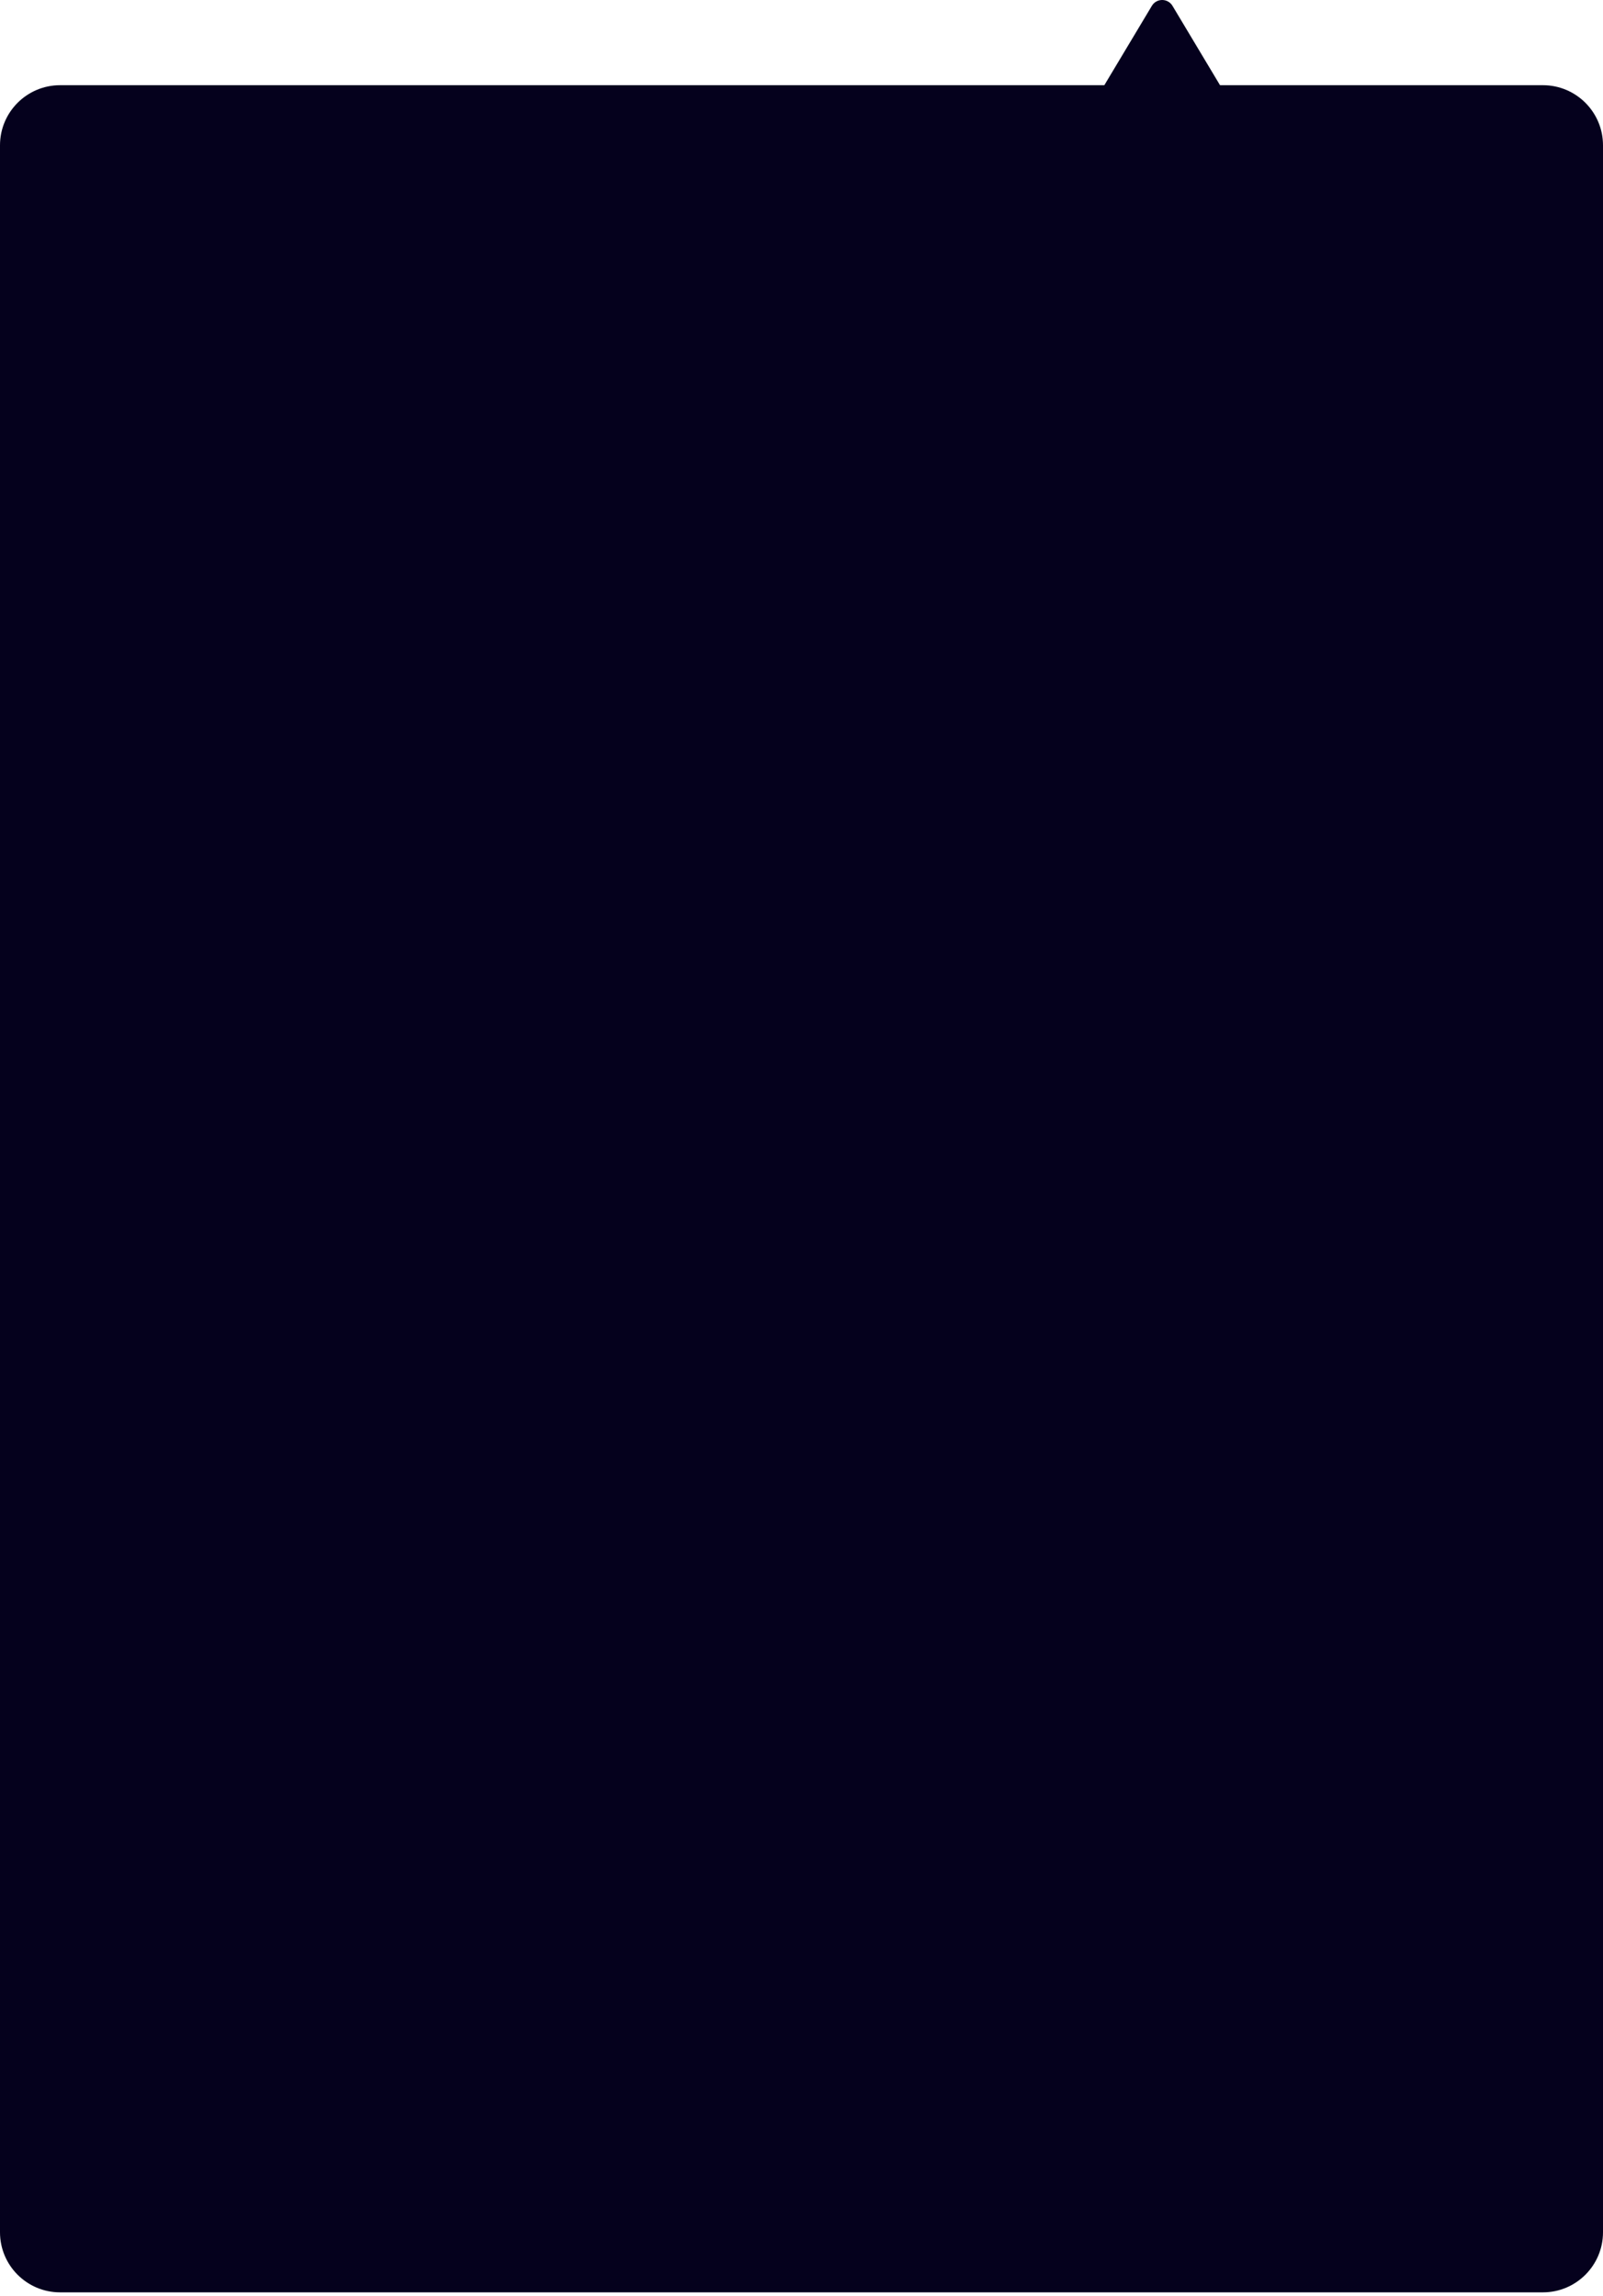 <svg width="400" height="573" viewBox="0 0 400 573" fill="none" xmlns="http://www.w3.org/2000/svg">
<g filter="url(#filter0_d_1_106523)">
<path fill-rule="evenodd" clip-rule="evenodd" d="M292.574 1.458C291.409 -0.486 288.591 -0.486 287.426 1.458L275.566 21.26H15C6.716 21.26 0 27.976 0 36.26V557.05C0 565.334 6.716 572.05 15 572.05H385C393.284 572.05 400 565.334 400 557.05V36.26C400 27.976 393.284 21.26 385 21.26H304.434L292.574 1.458Z" fill="#05011D"/>
</g>
<defs>
<filter id="filter0_d_1_106523" x="-60" y="-60" width="520" height="692.05" filterUnits="userSpaceOnUse" color-interpolation-filters="sRGB">
<feFlood flood-opacity="0" result="BackgroundImageFix"/>
<feColorMatrix in="SourceAlpha" type="matrix" values="0 0 0 0 0 0 0 0 0 0 0 0 0 0 0 0 0 0 127 0" result="hardAlpha"/>
<feOffset/>
<feGaussianBlur stdDeviation="30"/>
<feComposite in2="hardAlpha" operator="out"/>
<feColorMatrix type="matrix" values="0 0 0 0 0.624 0 0 0 0 0.302 0 0 0 0 0.922 0 0 0 0.25 0"/>
<feBlend mode="normal" in2="BackgroundImageFix" result="effect1_dropShadow_1_106523"/>
<feBlend mode="normal" in="SourceGraphic" in2="effect1_dropShadow_1_106523" result="shape"/>
</filter>
</defs>
</svg>
